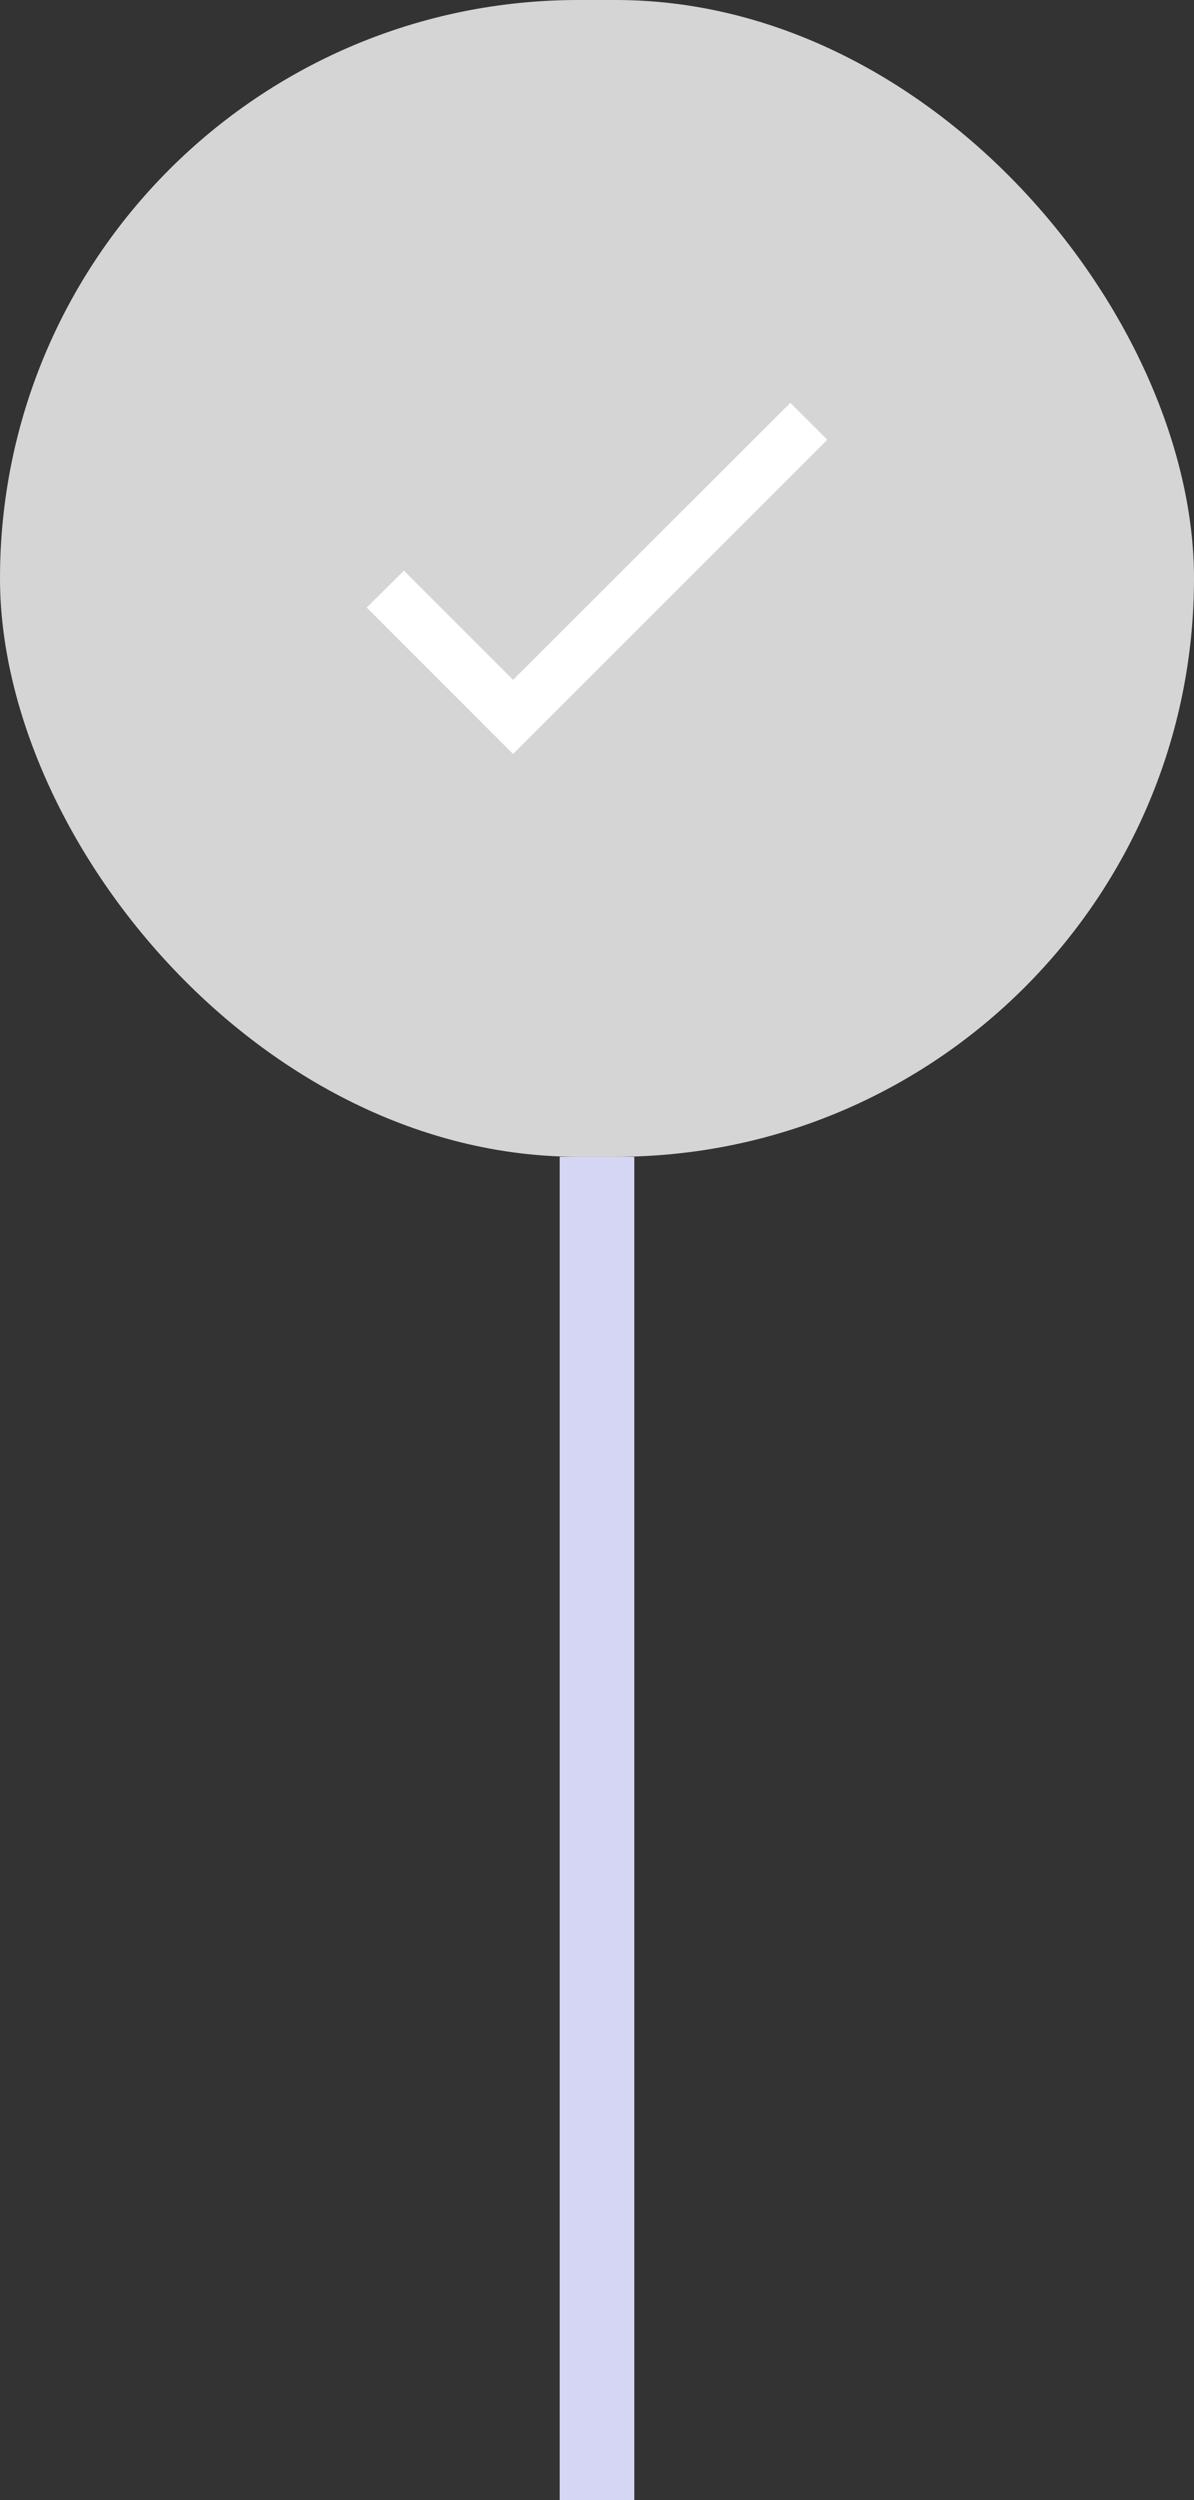 <svg width="32" height="67" viewBox="0 0 32 67" fill="none" xmlns="http://www.w3.org/2000/svg">
<rect x="0" y="0" width="32" height="67" fill="#333333" stroke="none"/>
<rect width="32" height="31" rx="15.5" fill="#D5D5D5"/>
<path d="M13.751 18.219L10.825 15.293L9.829 16.282L13.751 20.205L22.172 11.784L21.182 10.795L13.751 18.219Z" fill="white"/>
<path d="M17 67L17 31H15L15 67H17ZM15 31L15 67H17L17 31H15Z" fill="#D5D6F4"/>
</svg>
